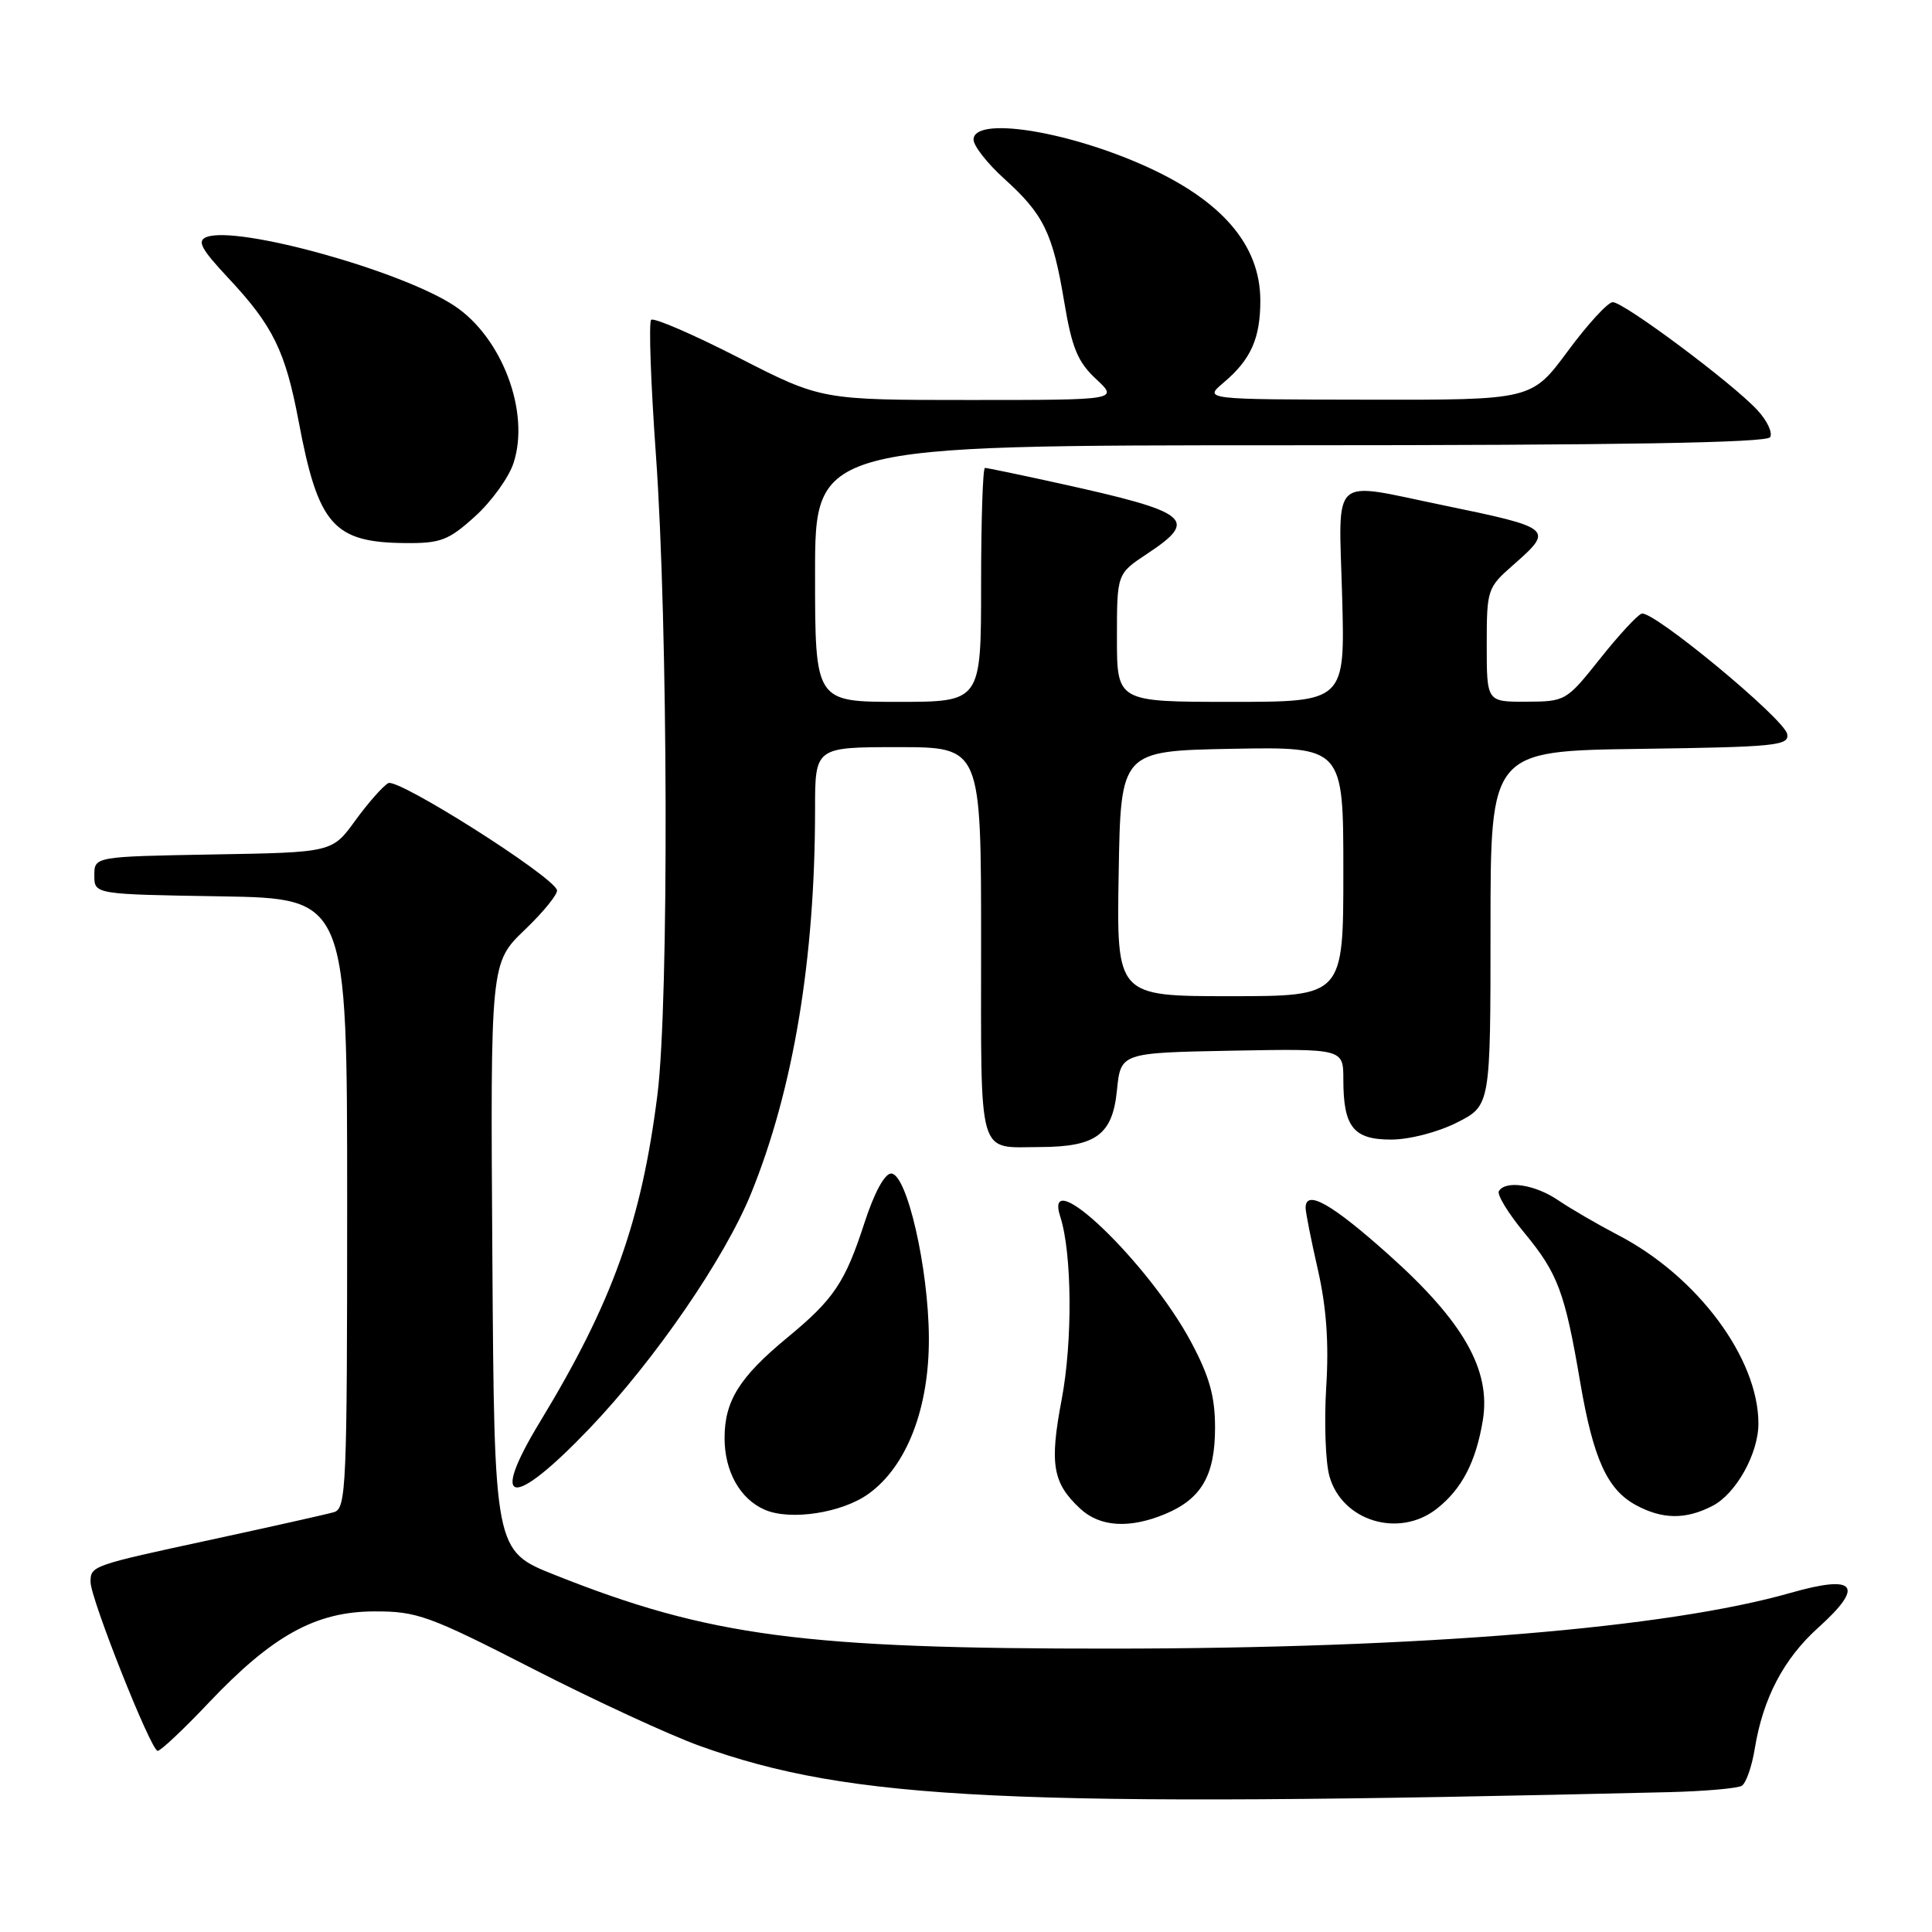 <?xml version="1.0" encoding="UTF-8" standalone="no"?>
<!DOCTYPE svg PUBLIC "-//W3C//DTD SVG 1.1//EN" "http://www.w3.org/Graphics/SVG/1.1/DTD/svg11.dtd" >
<svg xmlns="http://www.w3.org/2000/svg" xmlns:xlink="http://www.w3.org/1999/xlink" version="1.1" viewBox="0 0 256 256">
 <g >
 <path fill="currentColor"
d=" M 221.14 237.47 C 225.89 237.35 230.24 236.97 230.80 236.62 C 231.36 236.27 232.13 234.08 232.51 231.74 C 233.60 225.04 236.33 219.81 240.92 215.68 C 247.12 210.10 245.94 208.59 237.31 211.05 C 220.93 215.74 188.39 218.42 147.50 218.45 C 106.46 218.48 94.00 216.84 73.50 208.68 C 65.50 205.50 65.50 205.50 65.24 166.54 C 64.98 127.58 64.98 127.58 69.54 123.20 C 72.05 120.80 73.97 118.42 73.80 117.93 C 73.15 116.00 52.72 103.06 51.45 103.77 C 50.73 104.17 48.77 106.40 47.08 108.72 C 44.02 112.95 44.02 112.95 28.26 113.22 C 12.50 113.50 12.50 113.50 12.50 116.00 C 12.50 118.50 12.50 118.50 29.25 118.77 C 46.00 119.05 46.00 119.05 46.00 159.46 C 46.00 197.08 45.88 199.90 44.25 200.37 C 43.29 200.65 36.00 202.28 28.06 204.00 C 12.11 207.44 12.00 207.48 12.00 209.63 C 12.00 211.83 20.01 232.00 20.89 232.00 C 21.29 232.00 24.33 229.14 27.64 225.64 C 36.11 216.70 41.83 213.54 49.59 213.52 C 55.25 213.50 56.81 214.06 70.60 221.12 C 78.80 225.32 88.74 229.91 92.69 231.33 C 112.84 238.57 133.65 239.56 221.14 237.47 Z  M 154.40 200.61 C 159.21 198.60 161.00 195.49 161.00 189.17 C 161.00 185.04 160.26 182.40 157.85 177.87 C 152.24 167.34 138.08 153.78 140.50 161.25 C 142.05 166.06 142.14 177.71 140.68 185.42 C 139.05 194.01 139.47 196.50 143.13 199.90 C 145.74 202.34 149.67 202.58 154.40 200.61 Z  M 190.39 199.91 C 193.70 197.30 195.56 193.74 196.48 188.21 C 197.58 181.55 193.93 175.12 183.99 166.24 C 176.43 159.48 173.00 157.55 173.00 160.05 C 173.00 160.63 173.73 164.33 174.63 168.26 C 175.76 173.24 176.10 177.97 175.73 183.80 C 175.45 188.41 175.63 193.71 176.15 195.58 C 177.80 201.55 185.37 203.86 190.39 199.91 Z  M 115.04 197.97 C 120.13 194.35 123.13 186.63 123.08 177.28 C 123.04 168.01 120.16 155.50 118.08 155.50 C 117.22 155.50 115.84 158.05 114.55 162.02 C 111.98 169.94 110.50 172.15 104.30 177.26 C 97.99 182.47 96.01 185.64 96.01 190.53 C 96.00 194.97 98.07 198.65 101.36 200.06 C 104.74 201.51 111.52 200.48 115.04 197.97 Z  M 226.91 199.54 C 230.03 197.94 233.00 192.60 233.00 188.64 C 233.00 179.97 224.90 169.09 214.38 163.64 C 211.70 162.24 208.15 160.18 206.50 159.06 C 203.43 156.96 199.52 156.35 198.61 157.83 C 198.33 158.28 199.84 160.77 201.98 163.35 C 206.43 168.74 207.35 171.19 209.39 183.18 C 211.12 193.30 212.97 197.38 216.76 199.43 C 220.27 201.34 223.38 201.37 226.91 199.54 Z  M 78.14 189.25 C 86.76 180.22 96.03 166.74 99.53 158.12 C 105.12 144.36 108.00 127.09 108.00 107.25 C 108.00 99.00 108.00 99.00 119.00 99.00 C 130.00 99.00 130.00 99.00 130.00 124.89 C 130.00 153.95 129.44 152.01 137.83 151.99 C 145.24 151.96 147.41 150.36 148.00 144.48 C 148.50 139.50 148.50 139.50 163.25 139.22 C 178.00 138.95 178.00 138.95 178.00 143.04 C 178.00 149.33 179.33 151.00 184.32 151.00 C 186.75 151.00 190.50 150.03 193.04 148.75 C 197.50 146.50 197.50 146.50 197.50 123.00 C 197.50 99.50 197.50 99.50 217.32 99.23 C 235.33 98.98 237.11 98.80 236.81 97.26 C 236.42 95.24 219.01 80.83 217.53 81.31 C 216.96 81.49 214.47 84.19 212.00 87.30 C 207.56 92.88 207.43 92.96 202.25 92.98 C 197.00 93.00 197.00 93.00 197.00 85.47 C 197.00 78.12 197.08 77.87 200.50 74.87 C 205.95 70.08 205.81 69.96 191.14 66.93 C 176.09 63.83 177.39 62.64 177.84 79.00 C 178.23 93.00 178.23 93.00 163.11 93.00 C 148.00 93.00 148.00 93.00 148.00 84.51 C 148.00 76.03 148.00 76.03 152.00 73.38 C 158.90 68.82 157.70 67.87 140.26 64.03 C 135.18 62.91 130.79 62.00 130.51 62.00 C 130.23 62.00 130.00 68.97 130.00 77.50 C 130.00 93.00 130.00 93.00 119.00 93.00 C 108.00 93.00 108.00 93.00 108.00 76.00 C 108.00 59.00 108.00 59.00 170.94 59.00 C 214.72 59.00 234.08 58.67 234.55 57.93 C 234.91 57.34 234.15 55.72 232.85 54.33 C 229.49 50.71 215.10 39.99 213.69 40.04 C 213.03 40.06 210.35 42.99 207.73 46.54 C 202.95 53.00 202.95 53.00 181.23 52.96 C 159.50 52.93 159.50 52.93 162.12 50.71 C 165.75 47.65 167.00 44.85 167.00 39.82 C 166.99 32.41 161.85 26.48 151.45 21.87 C 140.98 17.24 129.00 15.44 129.00 18.50 C 129.00 19.33 130.83 21.66 133.06 23.68 C 138.29 28.40 139.49 30.85 141.01 39.97 C 142.03 46.09 142.79 47.94 145.23 50.22 C 148.21 53.00 148.21 53.00 128.53 53.00 C 108.84 53.00 108.84 53.00 97.87 47.39 C 91.83 44.30 86.62 42.05 86.28 42.38 C 85.95 42.72 86.23 50.75 86.91 60.24 C 88.53 82.89 88.65 132.76 87.12 145.00 C 85.00 161.86 81.16 172.57 71.57 188.37 C 64.72 199.64 67.82 200.05 78.14 189.25 Z  M 62.94 68.43 C 65.11 66.47 67.41 63.29 68.04 61.37 C 70.27 54.63 66.53 44.71 60.21 40.52 C 53.17 35.86 31.46 29.84 27.37 31.41 C 26.07 31.91 26.62 32.96 30.27 36.86 C 36.17 43.16 37.82 46.53 39.57 55.82 C 42.16 69.59 44.18 71.89 53.75 71.96 C 58.39 72.00 59.45 71.59 62.94 68.43 Z  M 148.23 115.75 C 148.50 99.50 148.50 99.50 163.25 99.22 C 178.00 98.95 178.00 98.95 178.00 115.47 C 178.00 132.00 178.00 132.00 162.98 132.00 C 147.95 132.00 147.95 132.00 148.23 115.75 Z "/>
</g>
</svg>